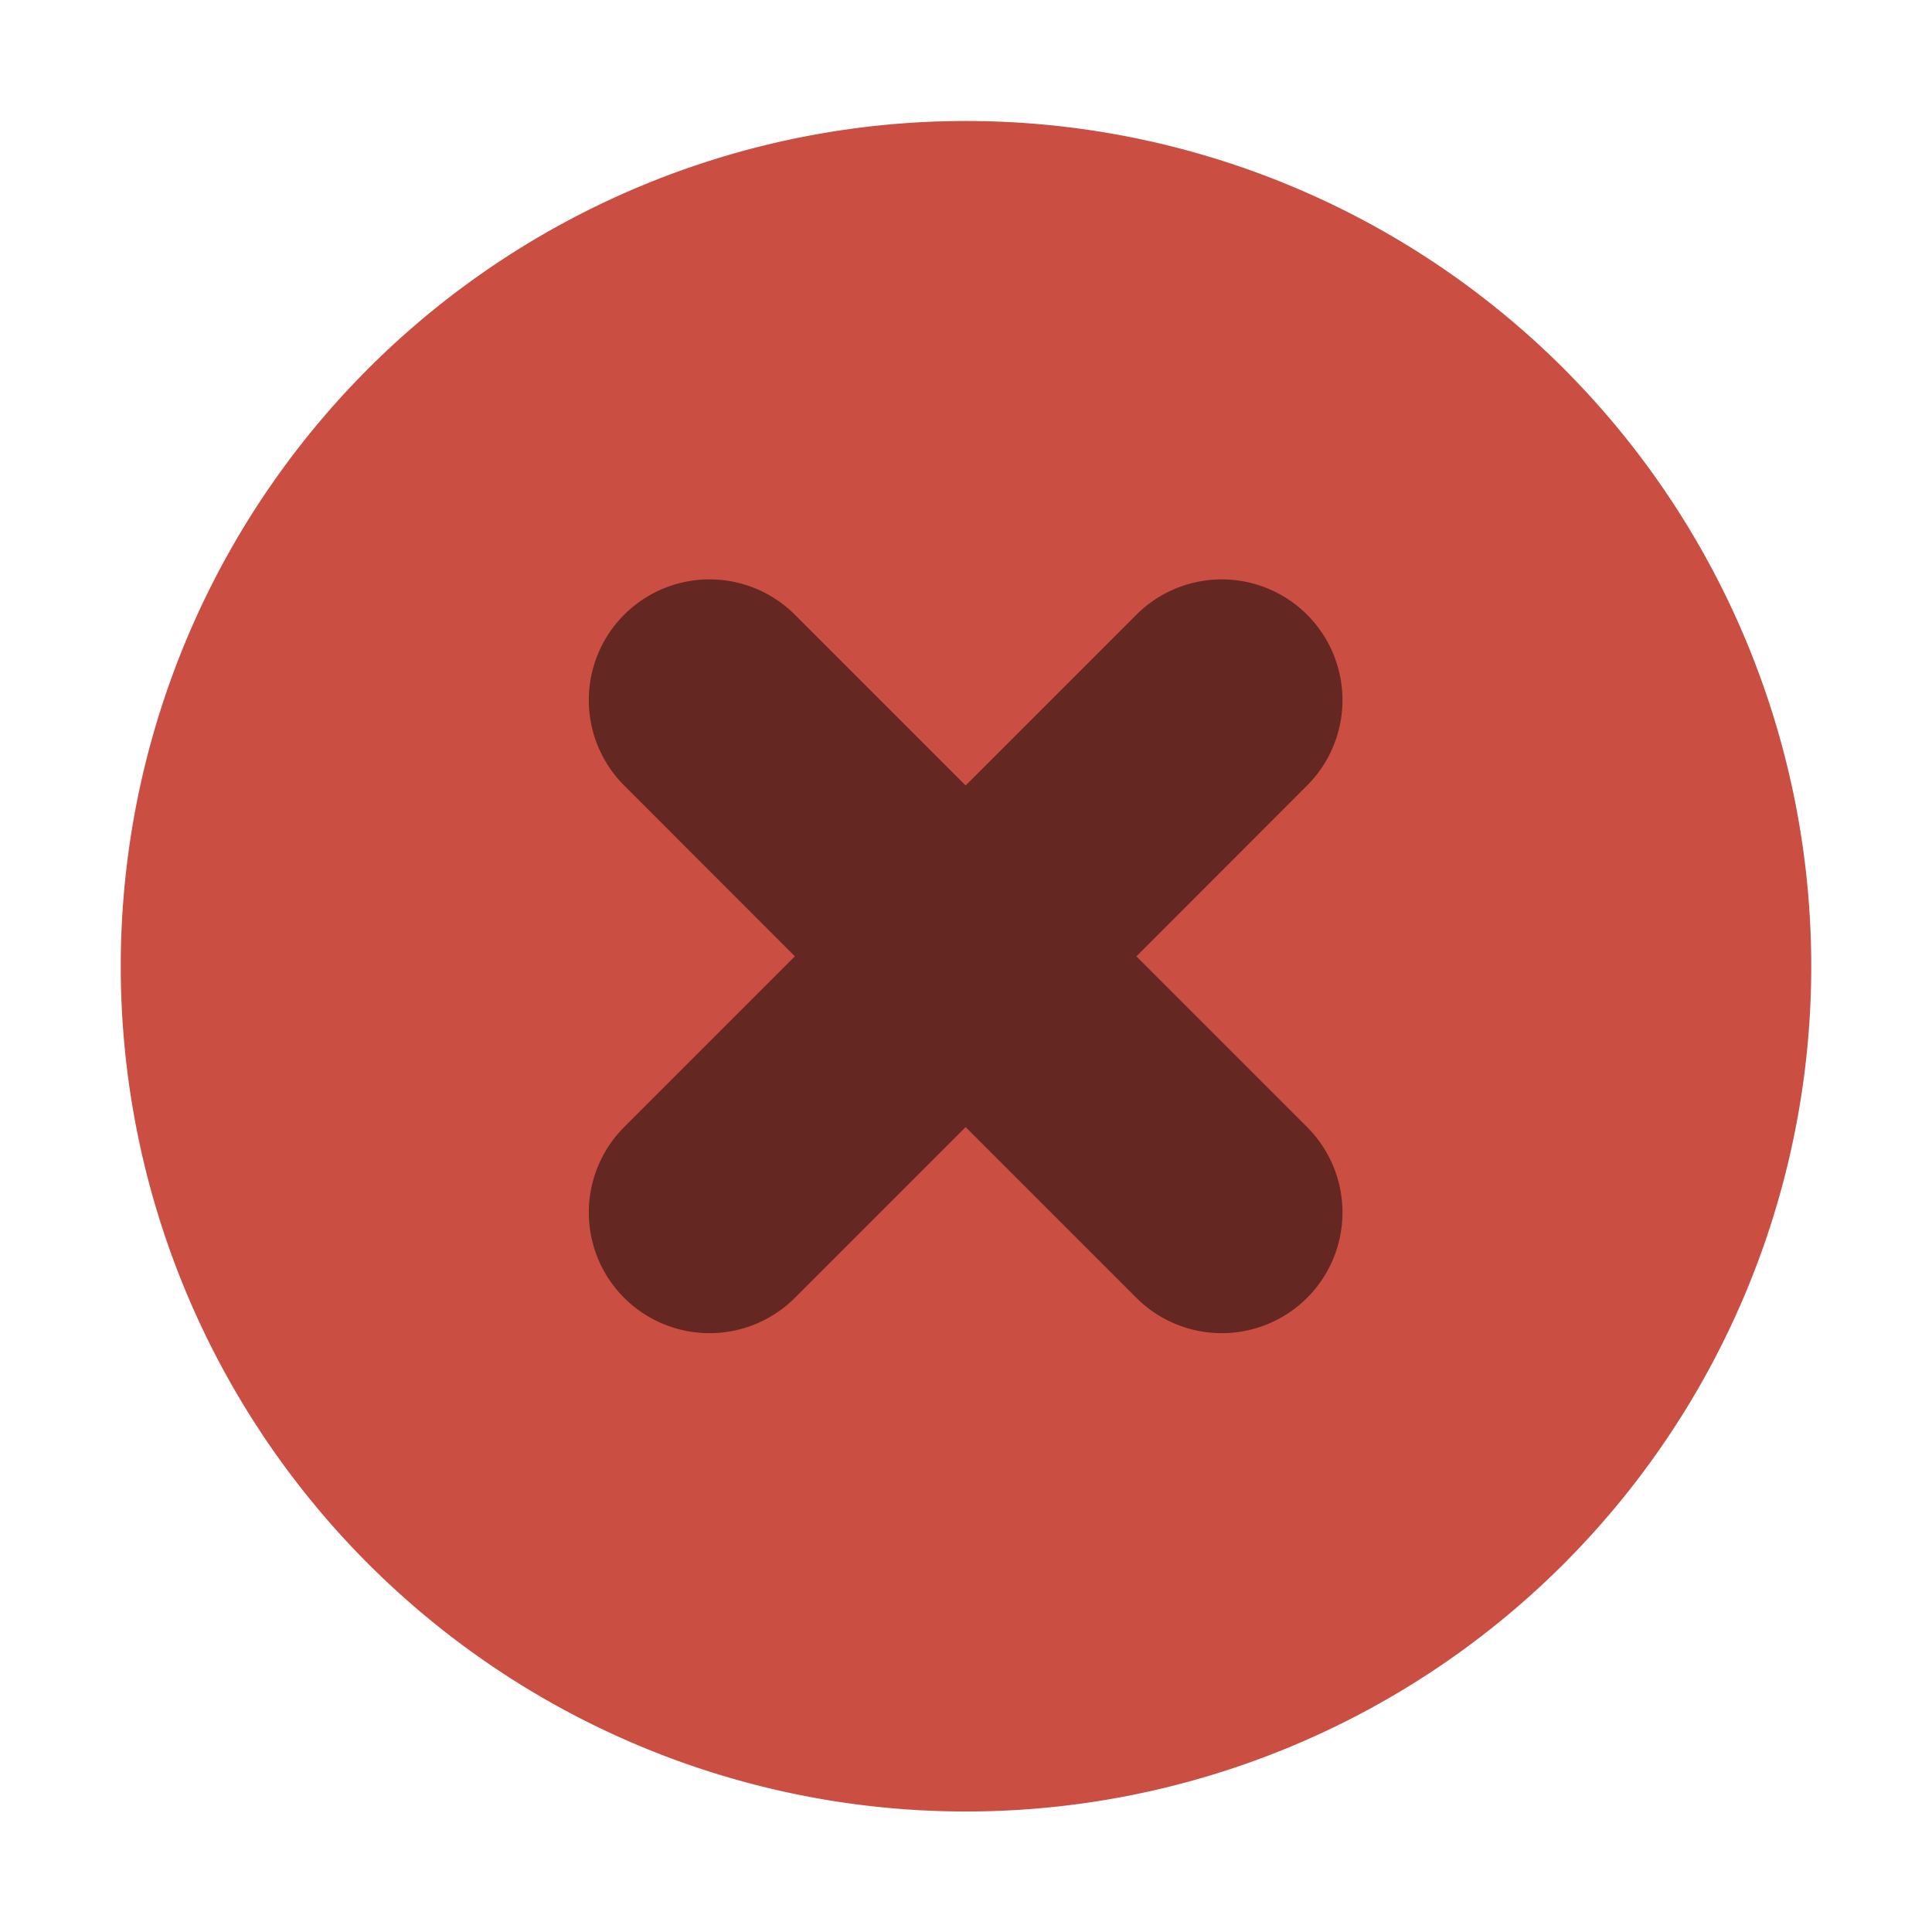 <svg xmlns="http://www.w3.org/2000/svg" width="16" height="16"><path fill="#cb4e43" d="M8 15.002a7 7 0 1 0 0-14 7 7 0 0 0 0 14" style="fill-rule:evenodd"/><path fill="#fe6254" d="M8 14.488a6.5 6.5 0 1 0 0-13 6.5 6.5 0 0 0 0 13" style="fill:#cb4e43;fill-opacity:1;fill-rule:evenodd"/><path d="M5.169 5.091a1 1 0 0 0 0 1.414L6.583 7.92 5.169 9.334a1 1 0 0 0 0 1.414 1 1 0 0 0 1.414 0l1.414-1.414 1.414 1.414a1 1 0 0 0 1.414 0 1 1 0 0 0 0-1.414L9.411 7.92l1.414-1.415a1 1 0 0 0 0-1.414 1 1 0 0 0-1.414 0L7.997 6.505 6.583 5.091a1 1 0 0 0-1.414 0" opacity=".5" style="stroke-width:3.78"/></svg>
